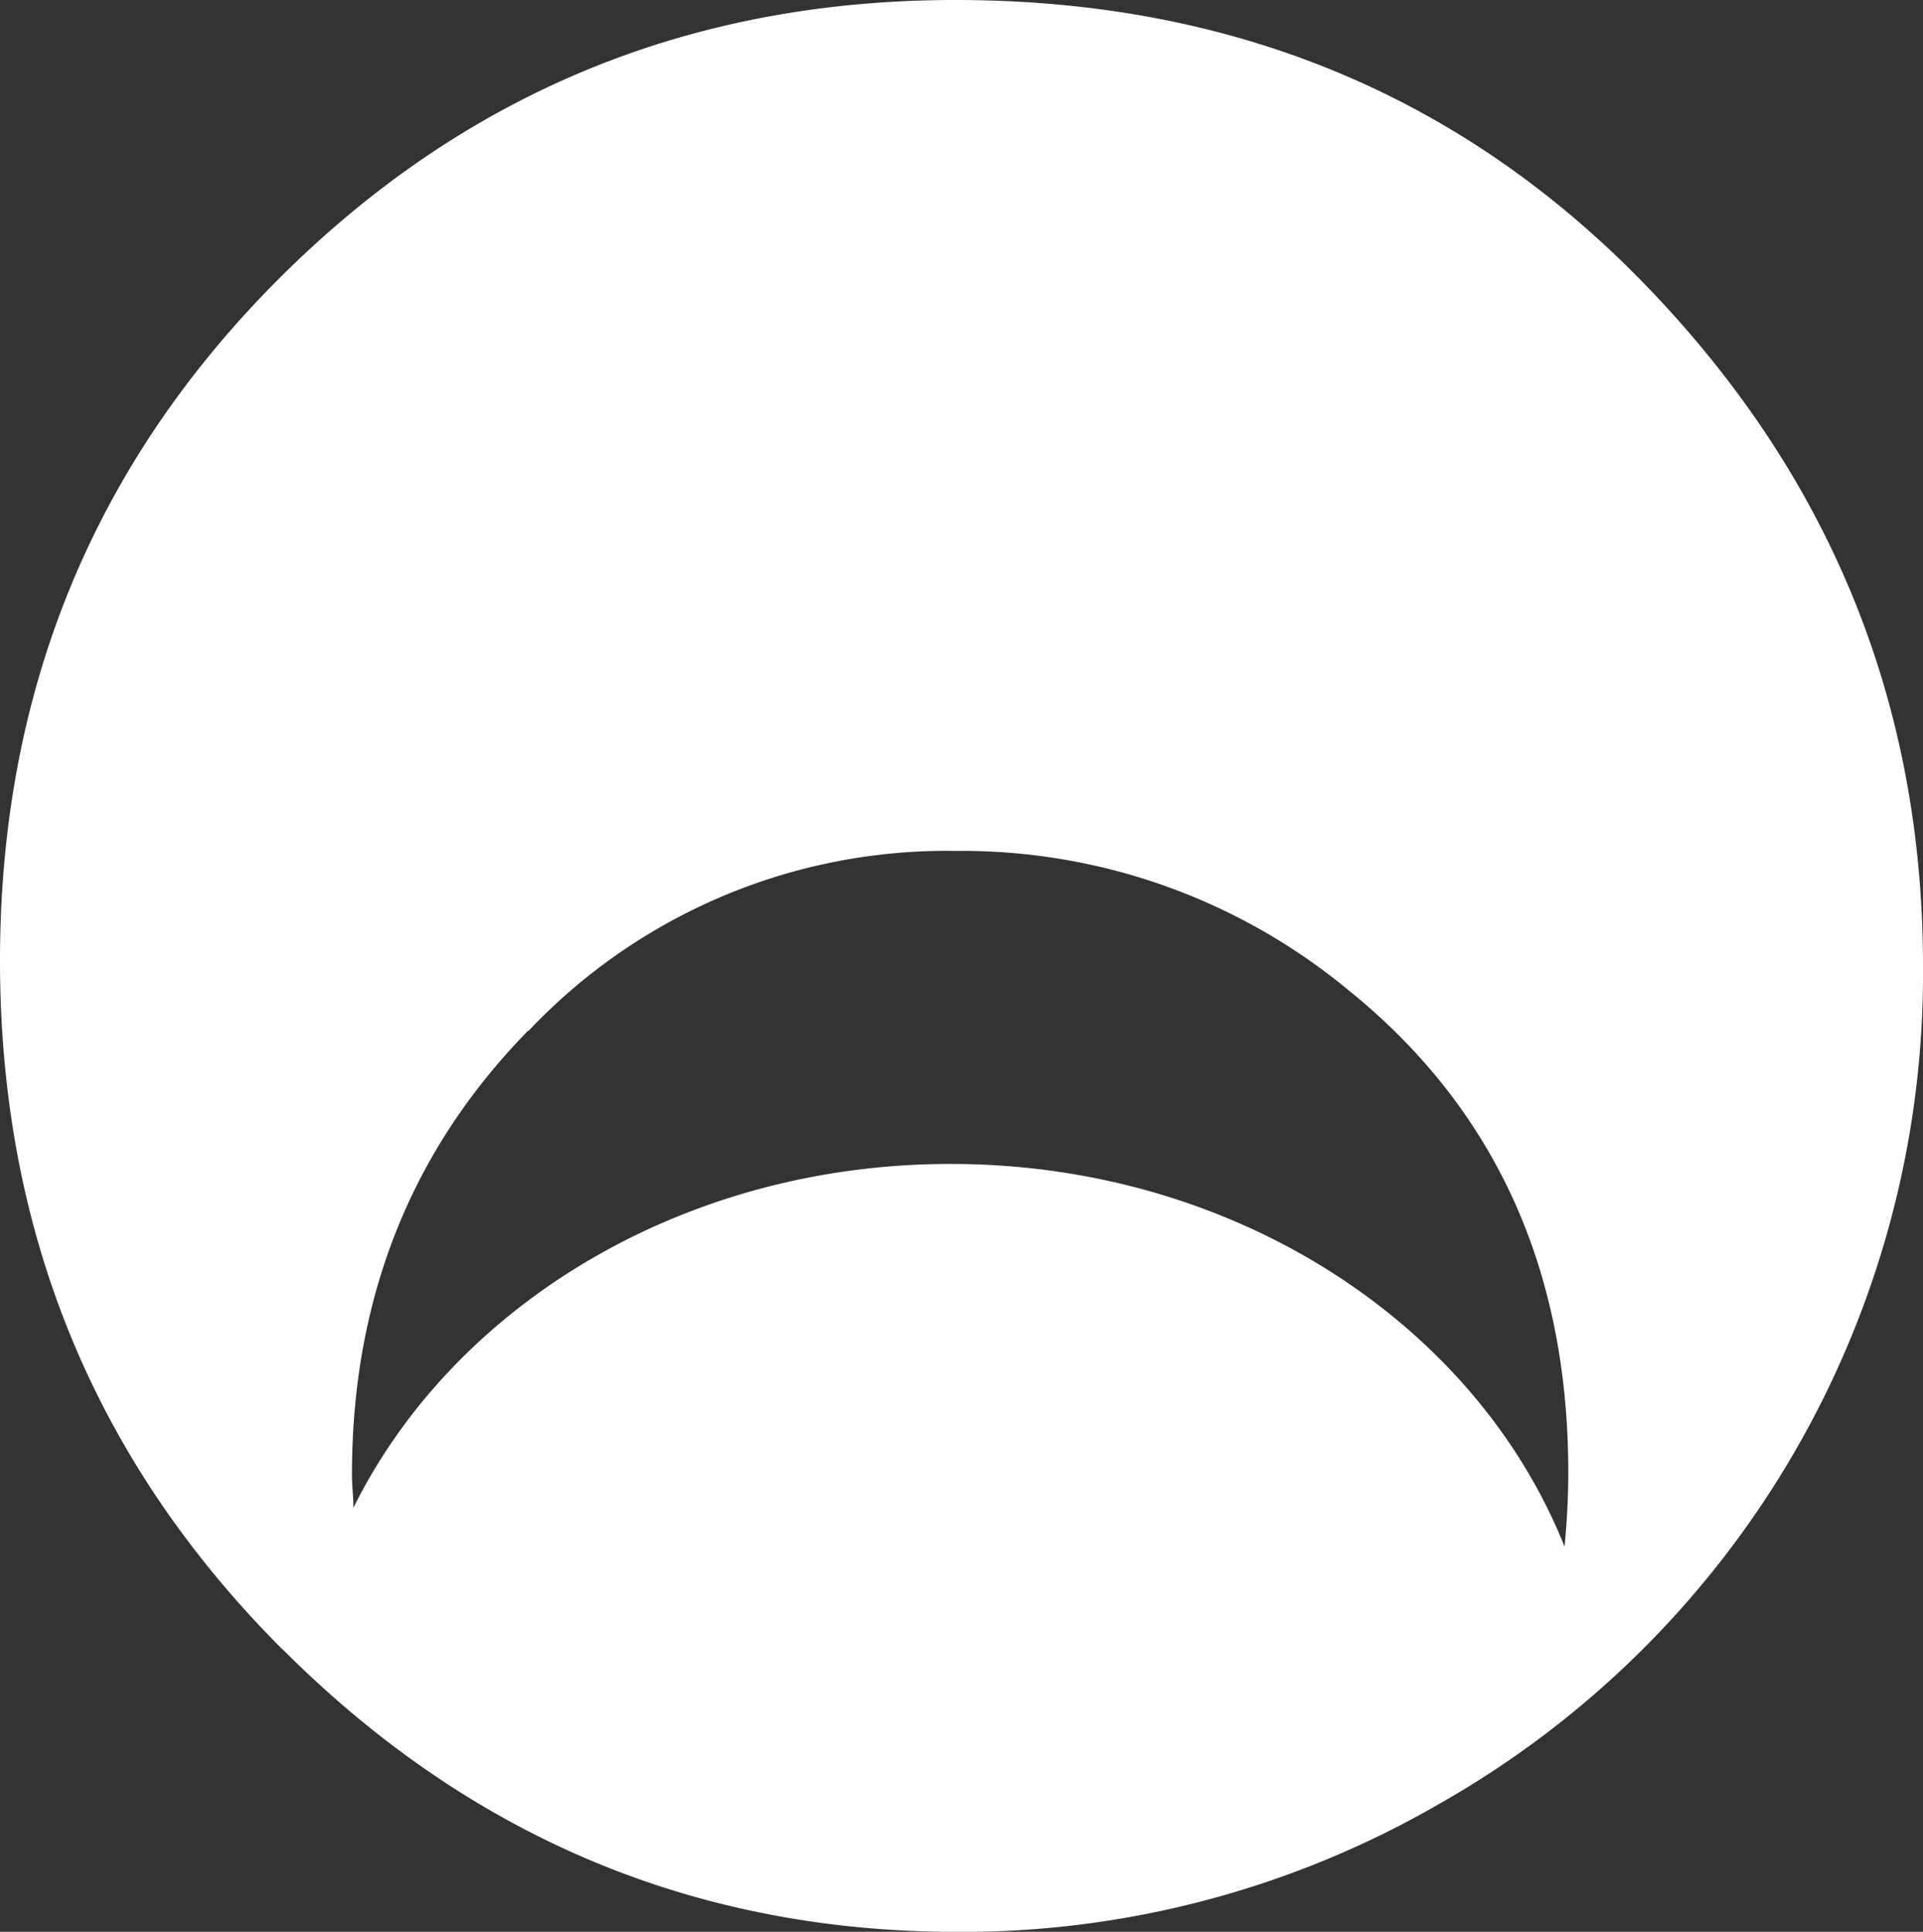 <svg xmlns="http://www.w3.org/2000/svg" xmlns:xlink="http://www.w3.org/1999/xlink" viewBox="0 0 160.14 160.89"><rect x="0" y="0" width="160.14" height="160.89" fill="#333333" stroke="none"/><defs><style>.cls-1{fill:none;}.cls-2{clip-path:url(#clip-path);}.cls-3{fill:#fff;}</style><clipPath id="clip-path"><rect class="cls-1" width="160.14" height="160.89"/></clipPath></defs><title>frown</title><g id="Layer_2" data-name="Layer 2"><g id="ELEMENTS"><g class="cls-2"><path class="cls-3" d="M44,85.87a47.9,47.9,0,0,1,35.54-15,50.48,50.48,0,0,1,32.71,11.56q18.35,14.79,18.35,40.2c0,2.12-.12,4.17-.31,6.18-7.4-18.54-27.47-31.87-51.13-31.87-22.27,0-41.38,11.79-49.73,28.64,0-.92-.12-1.81-.12-2.75q0-22,14.68-37M23.53,137.36q23.53,23.54,56.23,23.54a79.38,79.38,0,0,0,40.3-10.78A79.46,79.46,0,0,0,160.14,80.5q0-32.8-23-56.65T79.55,0Q46.43,0,23.22,23.22T0,80q0,33.84,23.53,57.38"/></g></g></g></svg>
